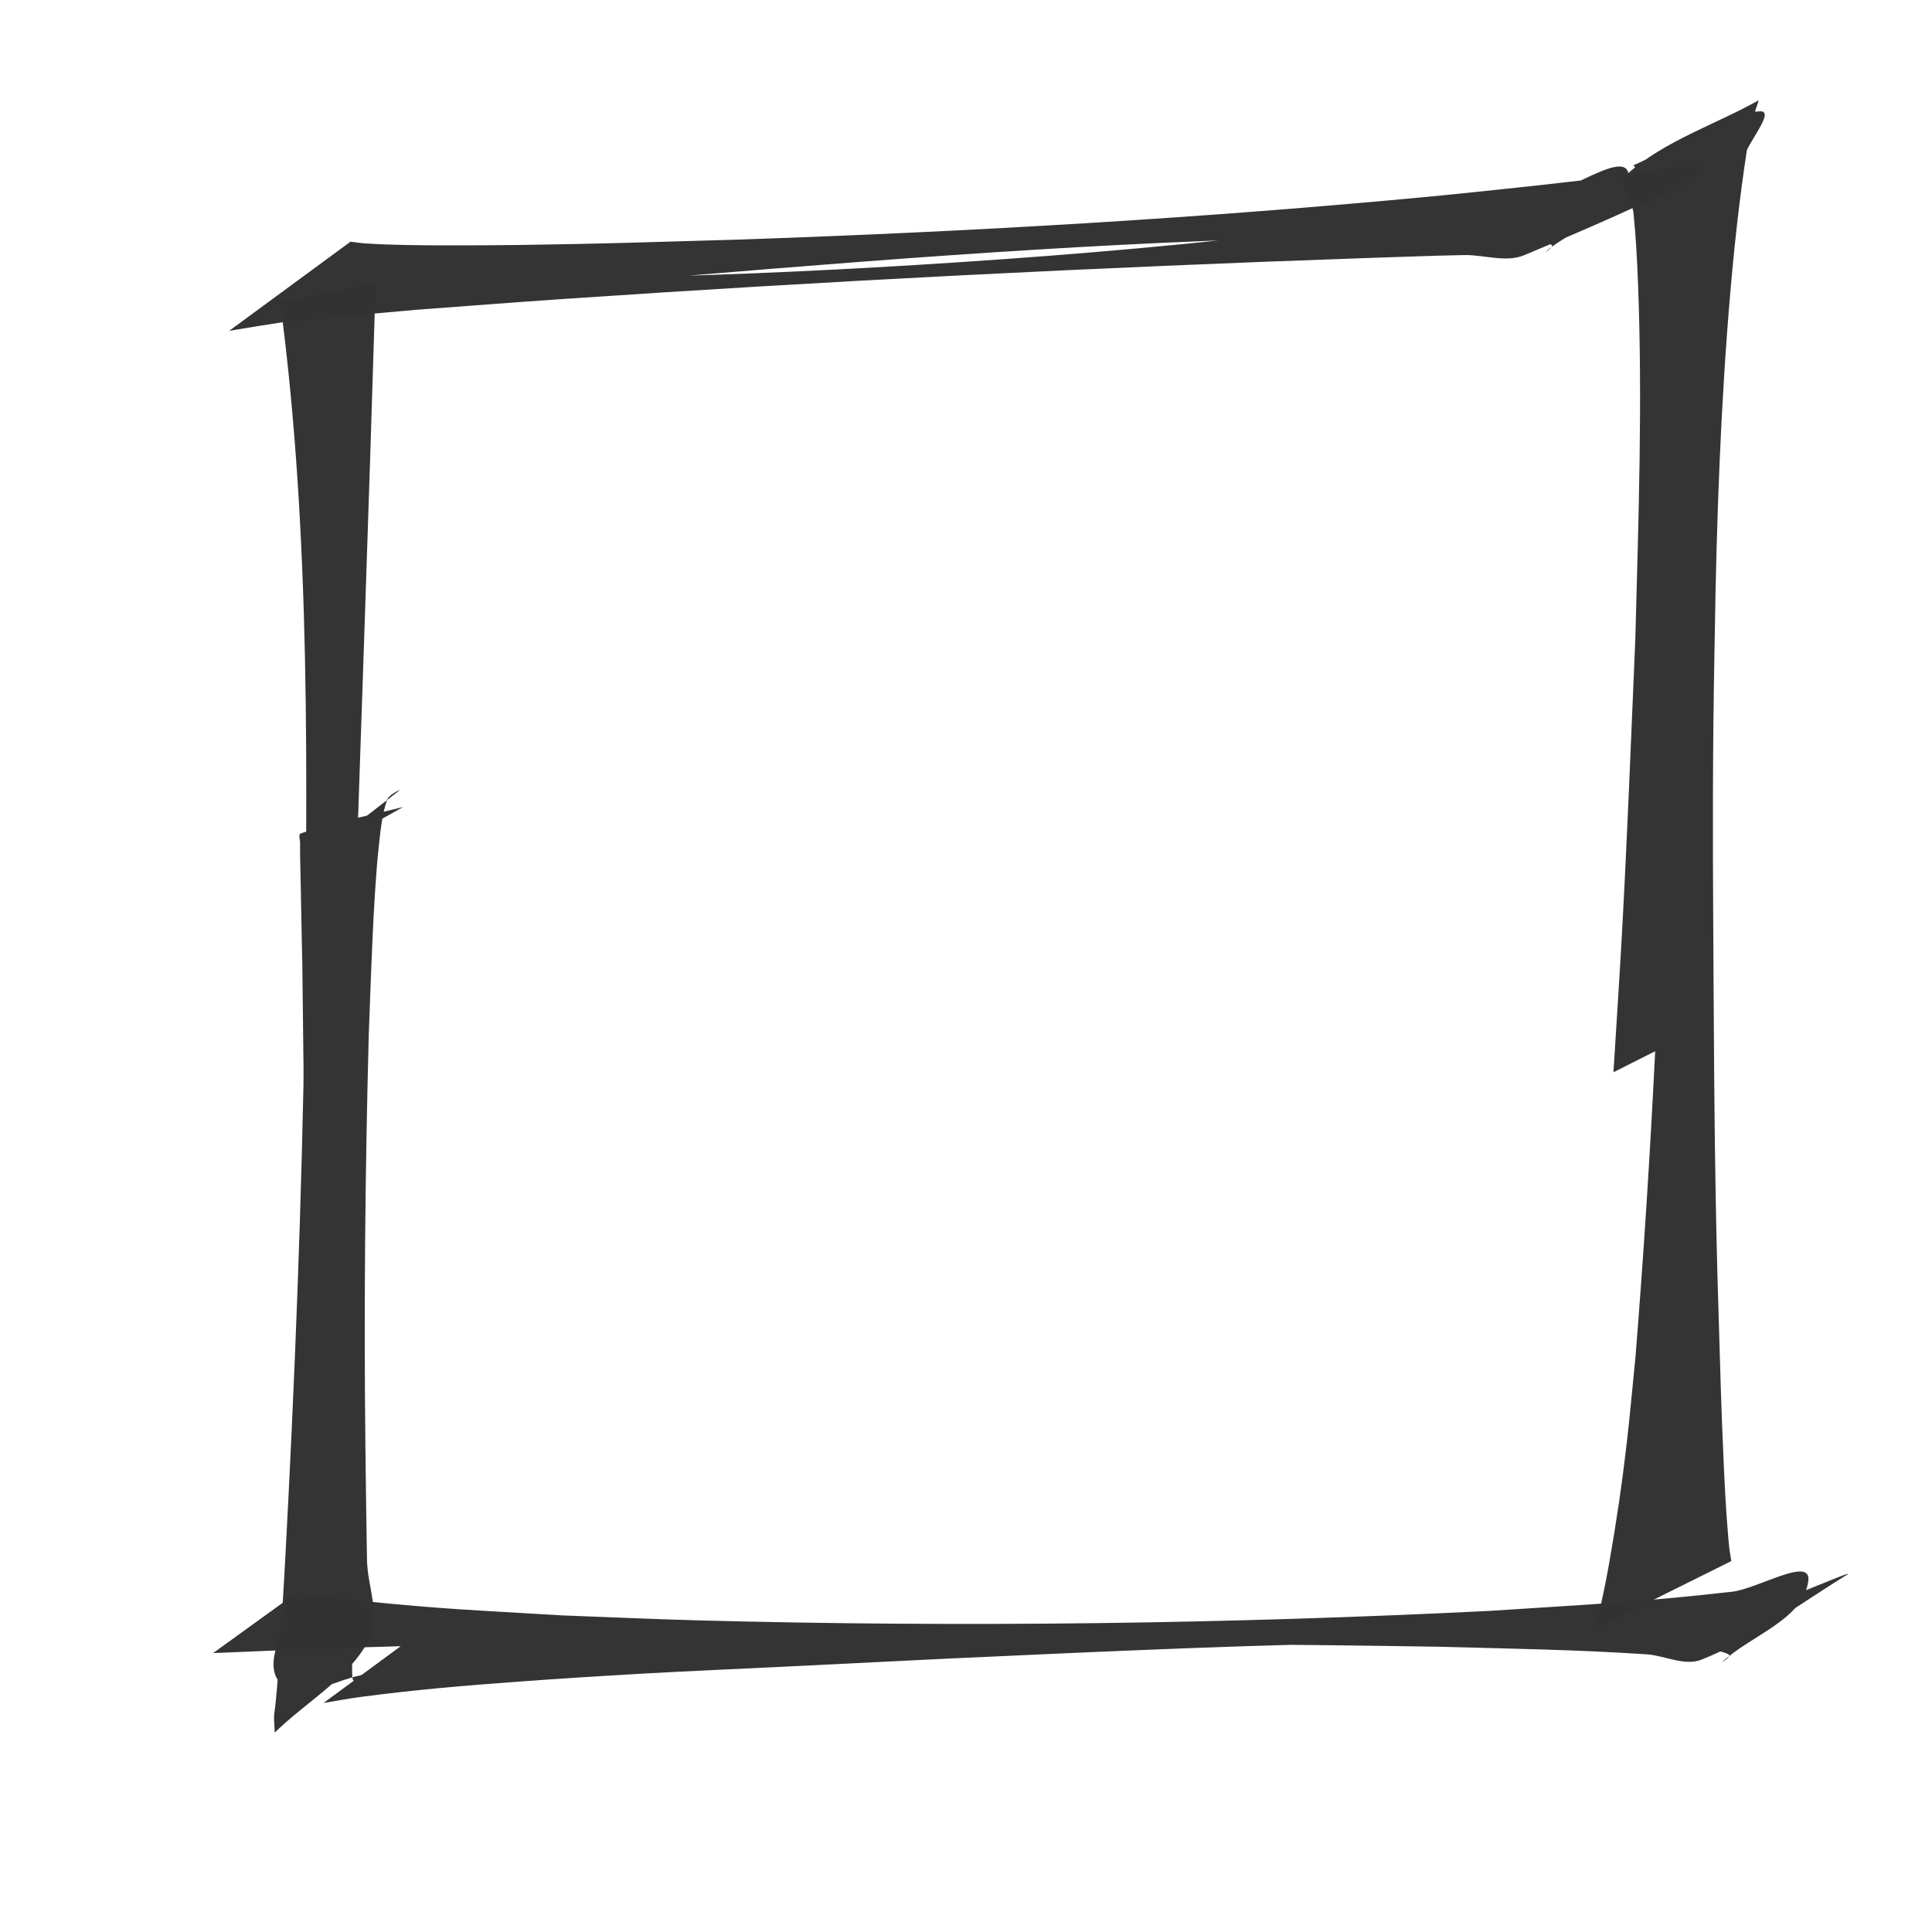 <?xml version="1.0" encoding="UTF-8" standalone="no"?>
<svg
   xmlns:dc="http://purl.org/dc/elements/1.1/"
   xmlns:cc="http://creativecommons.org/ns#"
   xmlns:rdf="http://www.w3.org/1999/02/22-rdf-syntax-ns#"
   xmlns:svg="http://www.w3.org/2000/svg"
   xmlns="http://www.w3.org/2000/svg"
   xmlns:sodipodi="http://sodipodi.sourceforge.net/DTD/sodipodi-0.dtd"
   xmlns:inkscape="http://www.inkscape.org/namespaces/inkscape"
   width="50mm"
   height="50mm"
   viewBox="0 0 50 50"
   version="1.1"
   id="svg8"
   inkscape:version="1.0.2-2 (e86c870879, 2021-01-15)"
   sodipodi:docname="checkbox-black — kopia (2).svg">
  <defs
     id="defs2" />
  <sodipodi:namedview
     id="base"
     pagecolor="#ffffff"
     bordercolor="#666666"
     borderopacity="1.0"
     inkscape:pageopacity="0.0"
     inkscape:pageshadow="2"
     inkscape:zoom="3.959798"
     inkscape:cx="88.717777"
     inkscape:cy="87.691042"
     inkscape:document-units="mm"
     inkscape:current-layer="layer1"
     inkscape:document-rotation="0"
     showgrid="false"
     inkscape:window-width="1465"
     inkscape:window-height="1040"
     inkscape:window-x="2076"
     inkscape:window-y="0"
     inkscape:window-maximized="0" />
  <g
     inkscape:label="Warstwa 1"
     inkscape:groupmode="layer"
     id="layer1">
    <path
       style="opacity:0.99;fill:#333333;fill-opacity:1;stroke:#000000;stroke-width:0"
       id="path857"
       d="M 7.252,7.823 C 8.062,13.962 7.942,20.178 7.885,26.355 7.814,31.029 7.632,35.701 7.381,40.368 c -0.05,0.923 -0.109,1.845 -0.171,2.767 -0.114,1.672 -0.143,0.936 -0.1,1.705 0.811,-0.797 1.898,-1.388 2.434,-2.391 0.326,-0.61 -0.034,-1.382 -0.046,-2.073 -0.017,-0.973 -0.03,-1.946 -0.041,-2.919 -0.041,-3.57 -0.007,-7.129 0.087,-10.698 0.049,-1.215 0.115,-3.598 0.266,-4.921 0.044,-0.391 0.08,-0.792 0.218,-1.16 0.042,-0.112 0.386,-0.282 0.292,-0.209 -0.738,0.579 -1.483,1.149 -2.224,1.723 l 2.339,-1.308 v 0 c -0.882,0.228 -1.785,0.387 -2.647,0.684 -0.075,0.026 -0.022,0.157 -0.022,0.236 -0.002,0.353 0.009,0.707 0.016,1.06 0.069,3.765 0.018,0.13 0.073,4.753 -0.008,4.588 -0.02,9.192 -0.361,13.77 -0.054,0.731 -0.743,1.674 -0.221,2.189 0.526,0.518 1.467,-0.16 2.201,-0.24 -0.533,0.333 -0.28,0.255 -0.398,-1.149 -0.073,-0.871 -0.097,-1.745 -0.116,-2.618 -0.056,-2.476 -0.957,-6.794 -0.913,-9.184 0.032,-1.773 1.023,-2.878 1.067,-4.651 0.211,-6.404 0.415,-12.006 0.608,-18.411 l -2.468,0.5 z"
       sodipodi:nodetypes="ccsscscccsssccsscccsscssscccc" />
    <path
       style="fill:#333333;fill-opacity:0.992;stroke-width:0.036;stroke-miterlimit:0"
       id="path15"
       d="M 5.932,8.562 C 9.889,7.89 13.888,7.515 17.881,7.128 23.79,6.635 29.711,6.187 35.643,6.121 c 0.74,-0.008 1.48,0.003 2.219,0.004 0.516,0.021 1.033,0.016 1.547,0.064 0.254,0.024 0.527,0.028 0.751,0.151 0.069,0.038 -0.215,0.228 -0.156,0.176 C 40.726,5.873 42.167,5.533 42.152,4.566 42.14,3.826 40.709,4.906 39.982,5.043 38.935,5.239 37.88,5.392 36.83,5.567 35.503,5.739 34.179,5.932 32.85,6.082 29.782,6.428 26.814,6.666 23.731,6.856 20.813,7.036 18.156,7.142 15.241,7.2 14.103,7.223 12.963,7.222 11.824,7.232 10.932,7.222 10.04,7.212 9.148,7.202 c 0,0 -1.494,1.095 -1.494,1.095 v 0 C 8.687,8.205 9.719,8.112 10.751,8.019 12.001,7.927 13.251,7.828 14.502,7.743 21.439,7.269 28.384,6.921 35.332,6.679 c 0.853,-0.026 1.706,-0.062 2.56,-0.078 0.519,-0.01 1.079,0.203 1.557,0.002 7.257,-3.041 4.085,-2.262 2.14,-2.014 -0.648,0.083 -1.297,0.151 -1.945,0.226 -0.863,0.089 -1.726,0.186 -2.59,0.268 -5.957,0.565 -11.935,0.912 -17.914,1.117 -2.169,0.062 -3.522,0.11 -5.639,0.139 -0.643,0.009 -1.287,0.012 -1.93,0.011 -0.644,-8.202e-4 -1.455,-0.006 -2.124,-0.051 -0.126,-0.009 -0.251,-0.029 -0.376,-0.044 0,0 -3.139,2.306 -3.139,2.306 z" />
    <path
       style="fill:#333333;fill-opacity:0.992;stroke-width:0.036;stroke-miterlimit:0"
       id="path57"
       d="m 44.807,40.401 c -0.05,-0.299 -0.051,-0.281 -0.084,-0.669 -0.058,-0.676 -0.089,-1.297 -0.119,-1.984 -0.064,-1.447 -0.081,-2.205 -0.126,-3.709 -0.092,-2.797 -0.114,-5.596 -0.13,-8.395 -0.013,-2.423 -0.03,-4.419 -0.006,-6.849 0.011,-1.177 0.038,-2.353 0.057,-3.53 0.065,-2.976 0.195,-5.954 0.496,-8.917 0.073,-0.721 0.267,-2.332 0.438,-3.15 0.043,-0.206 0.122,-0.403 0.182,-0.604 -1.138,0.64 -2.442,1.048 -3.413,1.92 -0.25,0.224 0.136,0.658 0.171,0.992 0.062,0.594 0.094,1.191 0.117,1.788 0.122,3.08 0.013,6.16 -0.068,9.239 -0.107,2.524 -0.207,5.087 -0.345,7.609 -0.066,1.203 -0.147,2.405 -0.221,3.608 0,0 1.203,-0.607 1.203,-0.607 v 0 c 0.015,-1.173 0.008,-2.346 0.046,-3.518 0.093,-2.889 0.26,-4.786 0.469,-7.669 0.327,-3.281 0.628,-6.563 1.216,-9.81 0.125,-0.688 0.256,-1.375 0.432,-2.051 0.108,-0.414 0.844,-1.242 0.417,-1.214 -1.182,0.076 -2.177,0.931 -3.266,1.397 0.085,0.117 0.209,0.214 0.254,0.351 0.203,0.612 0.354,2.251 0.394,2.723 0.242,2.838 0.276,5.689 0.252,8.536 -0.019,1.177 -0.031,2.354 -0.058,3.531 -0.122,5.241 -0.369,10.482 -0.79,15.708 -0.075,0.737 -0.139,1.474 -0.224,2.21 -0.123,1.063 -0.271,2.07 -0.456,3.118 -0.085,0.478 -0.184,0.97 -0.302,1.443 -0.022,0.088 -0.049,0.174 -0.074,0.261 0,0 3.536,-1.758 3.536,-1.758 z" />
    <path
       style="fill:#333333;fill-opacity:0.992;stroke-width:0.036;stroke-miterlimit:0"
       id="path71"
       d="m 8.371,44.073 c 0.323,-0.052 0.644,-0.114 0.968,-0.157 1.382,-0.183 2.684,-0.294 4.085,-0.396 1.066,-0.078 2.132,-0.146 3.198,-0.206 1.248,-0.07 2.497,-0.123 3.745,-0.184 1.393,-0.069 2.786,-0.138 4.179,-0.206 4.104,-0.189 8.21,-0.381 12.319,-0.425 1.581,-0.017 3.914,-0.003 5.558,0.063 0.53,0.022 1.059,0.069 1.589,0.104 0.245,0.052 0.519,0.03 0.734,0.157 0.069,0.041 -0.22,0.234 -0.161,0.179 0.743,-0.69 2.078,-1.081 2.214,-2.086 0.089,-0.657 -1.311,0.202 -1.969,0.277 -2.427,0.277 -3.767,0.331 -6.283,0.497 -6.81,0.338 -13.634,0.426 -20.451,0.246 -1.185,-0.031 -2.37,-0.087 -3.555,-0.13 -2.551,-0.154 -2.878,-0.147 -5.238,-0.379 -0.552,-0.054 -1.103,-0.124 -1.655,-0.186 0,0 -2.133,1.541 -2.133,1.541 v 0 c 2.662,-0.116 5.325,-0.217 7.99,-0.227 7.923,-0.037 15.847,-0.064 23.769,0.063 1.793,0.049 3.555,0.076 5.342,0.196 0.474,0.032 0.978,0.313 1.42,0.137 1.348,-0.535 2.522,-1.433 3.758,-2.192 0.479,-0.294 -4.045,1.75 -1.65,0.344 -0.689,0.082 -1.376,0.177 -2.066,0.247 -1.819,0.185 -4.573,0.394 -6.331,0.503 -2.536,0.158 -5.687,0.302 -8.216,0.383 -1.394,0.045 -2.788,0.068 -4.181,0.102 -1.298,-2.36e-4 -2.596,0.013 -3.893,-7.94e-4 -2.548,-0.028 -3.671,-0.081 -6.119,-0.212 -1.303,-0.069 -2.611,-0.132 -3.906,-0.302 0,0 -3.061,2.251 -3.061,2.251 z" />
  </g>
</svg>
